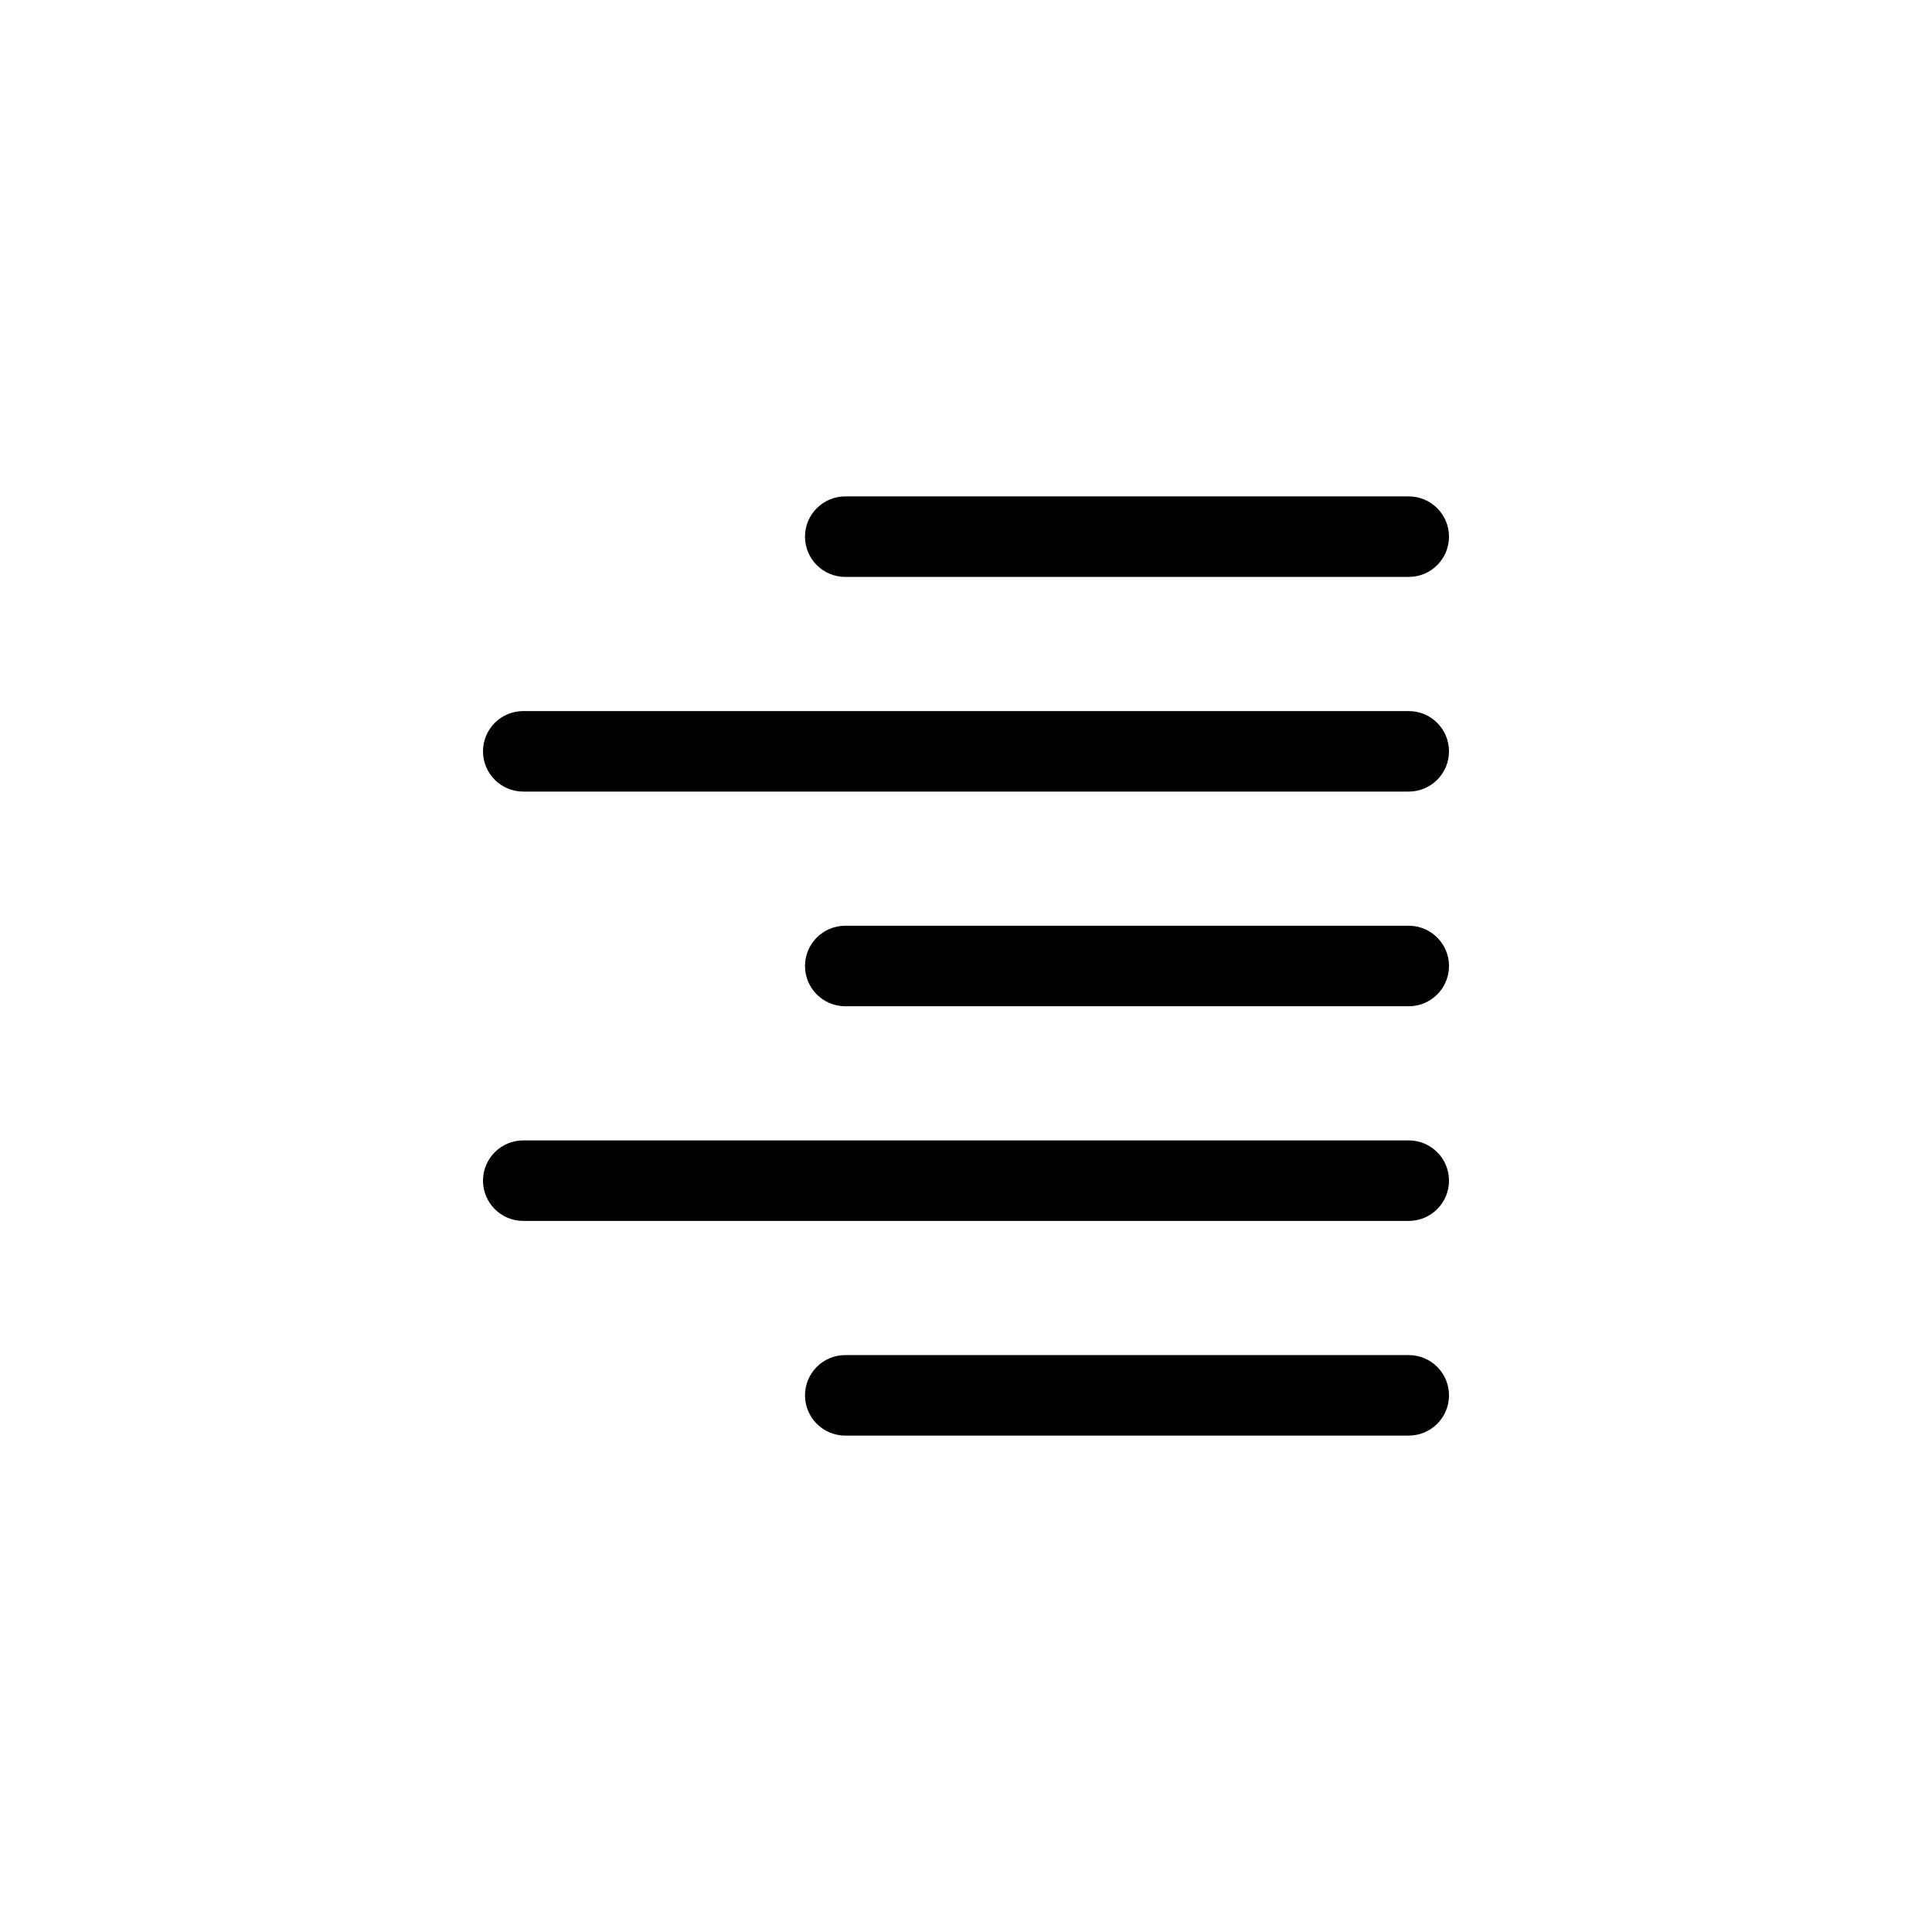 <?xml version="1.0" encoding="UTF-8"?>
<svg id="icon" xmlns="http://www.w3.org/2000/svg" viewBox="0 0 864 864">
  <path d="M630,222h-252c-9.94,0-18,8.06-18,18s8.06,18,18,18h252c9.94,0,18-8.06,18-18s-8.06-18-18-18Z" style="stroke-width: 0px;"/>
  <path d="M630,510H234c-9.94,0-18,8.06-18,18s8.06,18,18,18h396c9.94,0,18-8.06,18-18s-8.06-18-18-18Z" style="stroke-width: 0px;"/>
  <path d="M630,606h-252c-9.94,0-18,8.06-18,18s8.06,18,18,18h252c9.94,0,18-8.06,18-18s-8.06-18-18-18Z" style="stroke-width: 0px;"/>
  <path d="M630,414h-252c-9.94,0-18,8.06-18,18s8.06,18,18,18h252c9.94,0,18-8.06,18-18s-8.06-18-18-18Z" style="stroke-width: 0px;"/>
  <path d="M630,318H234c-9.94,0-18,8.06-18,18s8.06,18,18,18h396c9.94,0,18-8.06,18-18s-8.06-18-18-18Z" style="stroke-width: 0px;"/>
</svg>